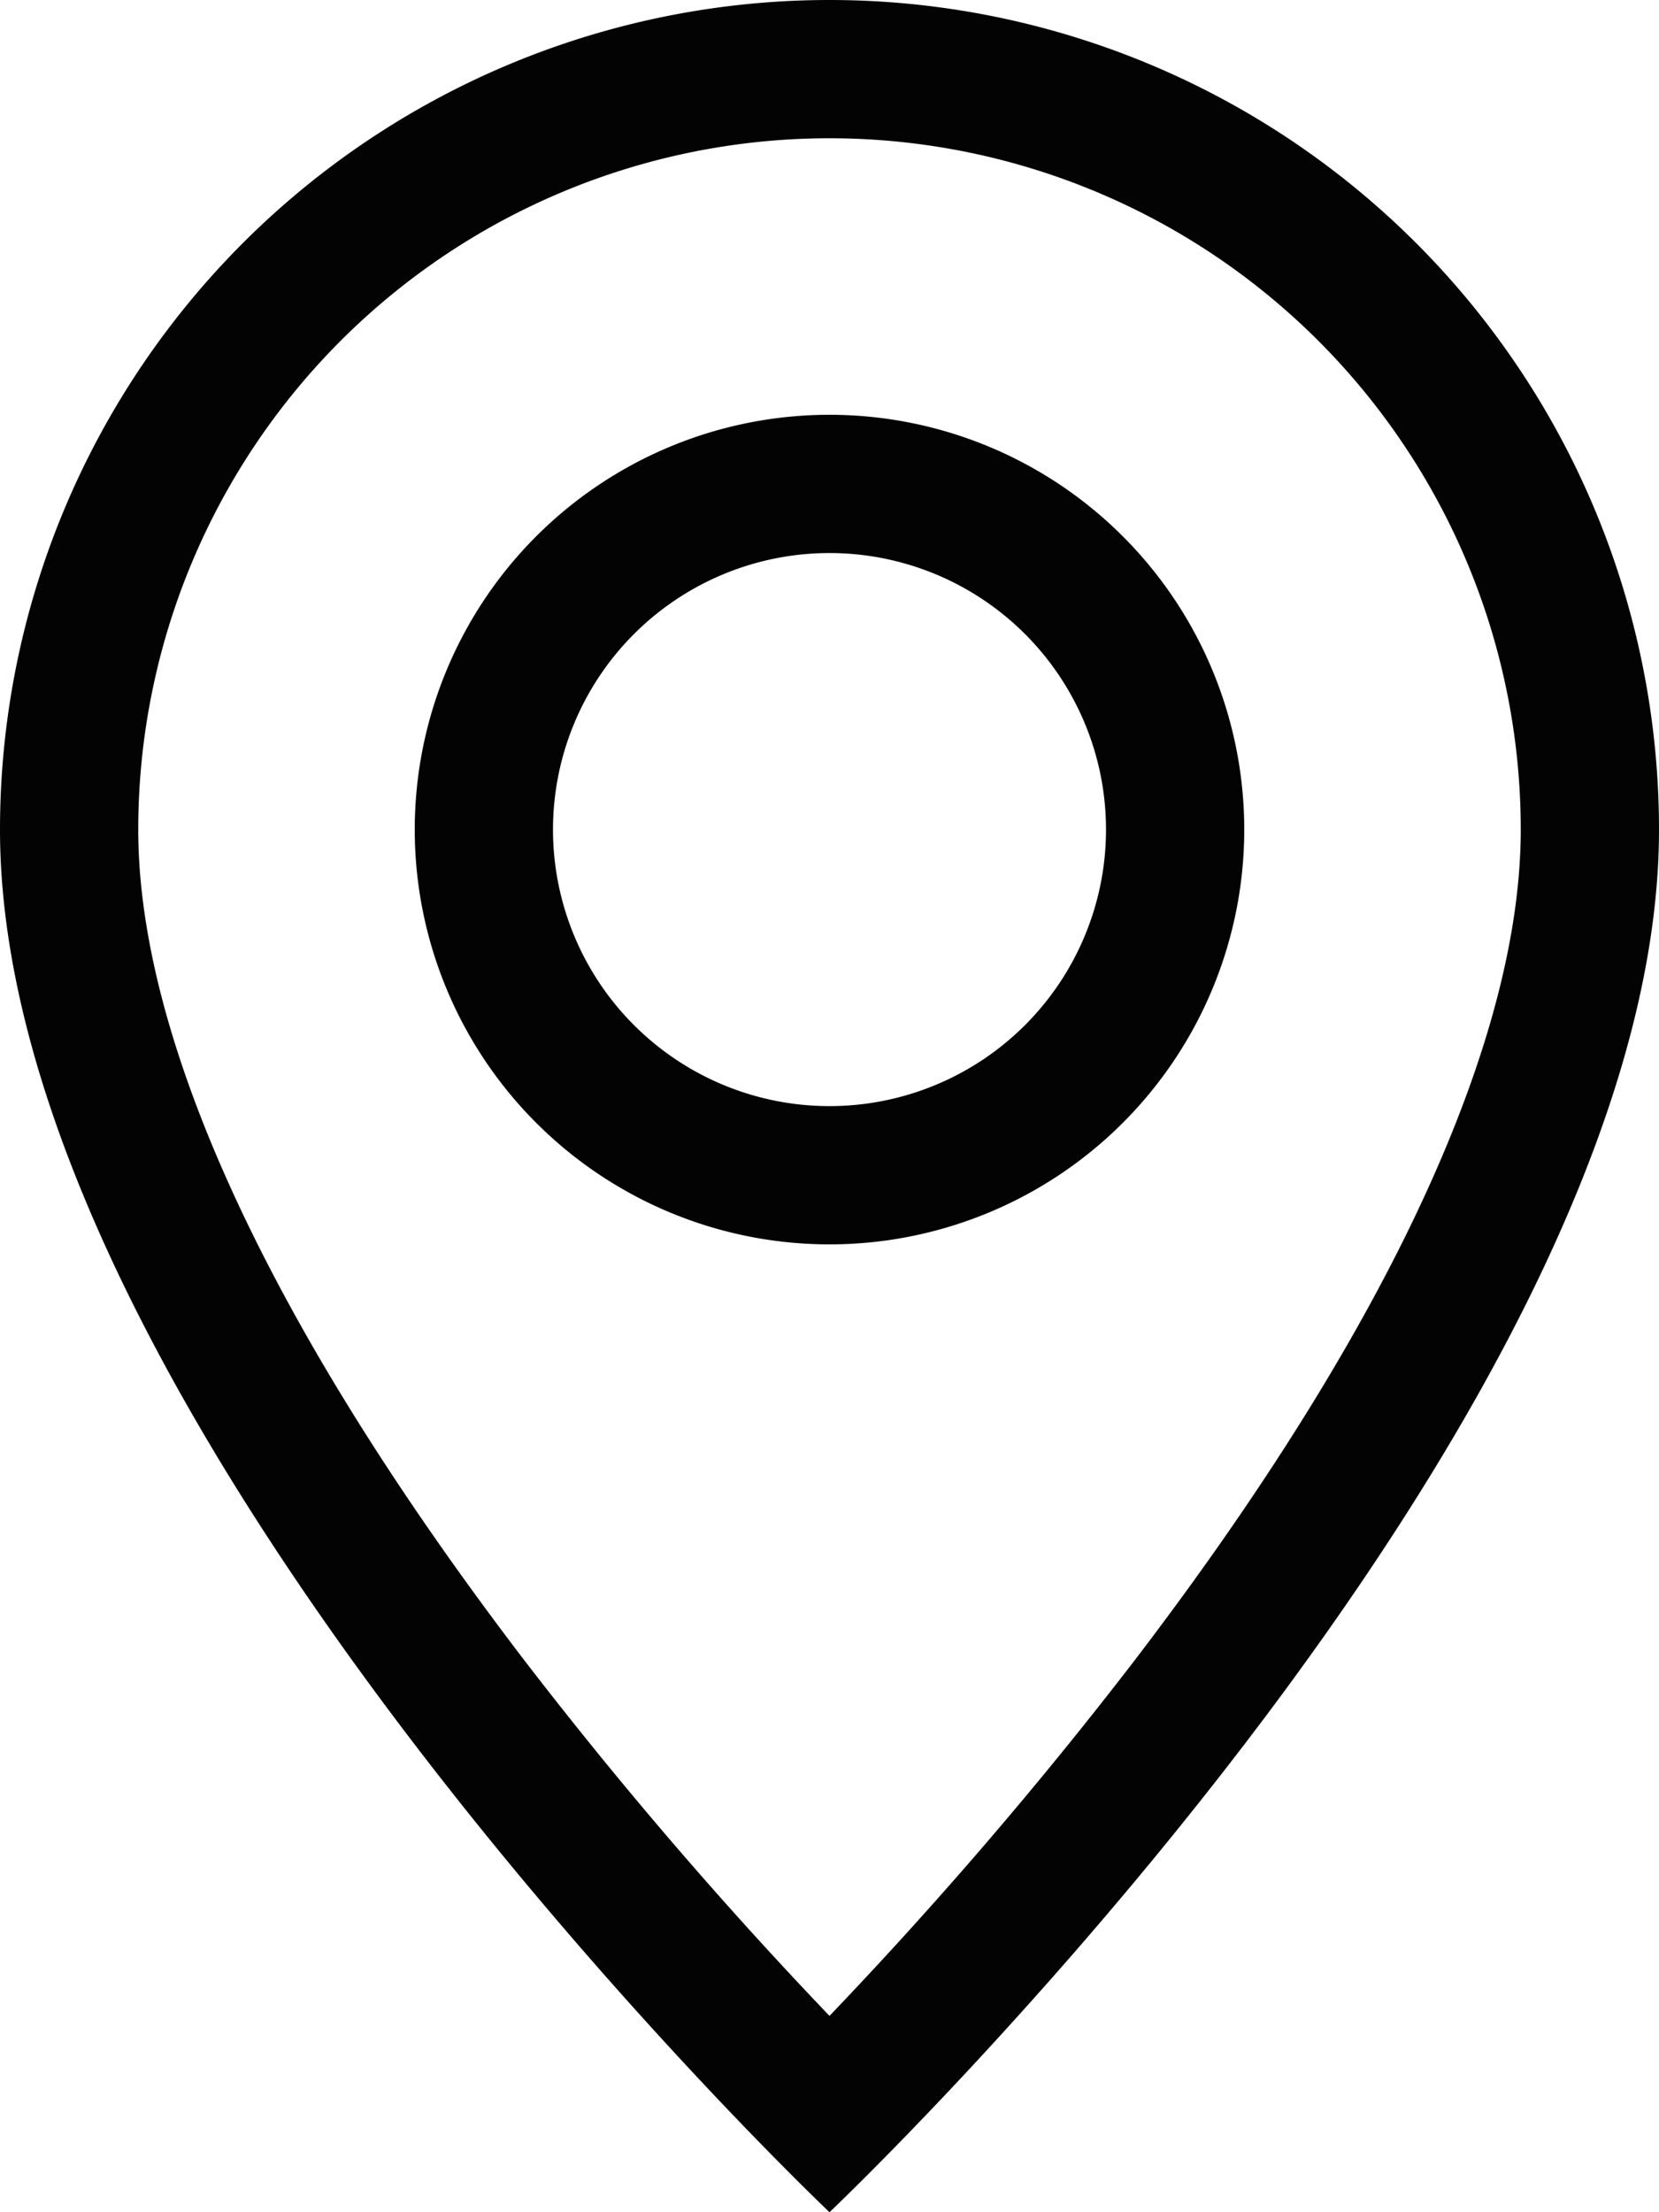 <svg width="36" height="48" fill="none" xmlns="http://www.w3.org/2000/svg"><path d="M30.498 26.82c-1.572 3.186-3.702 6.36-5.88 9.21A94.464 94.464 0 0118 43.74a94.444 94.444 0 01-6.618-7.71c-2.178-2.85-4.308-6.024-5.88-9.21C3.912 23.601 3 20.586 3 18a15 15 0 1130 0c0 2.586-.915 5.601-2.502 8.82zM18 48s18-17.058 18-30a18 18 0 10-36 0c0 12.942 18 30 18 30z" fill="#030303"/><path d="M18 24a6 6 0 110-12 6 6 0 010 12zm0 3a9 9 0 100-18 9 9 0 000 18z" fill="#030303"/></svg>